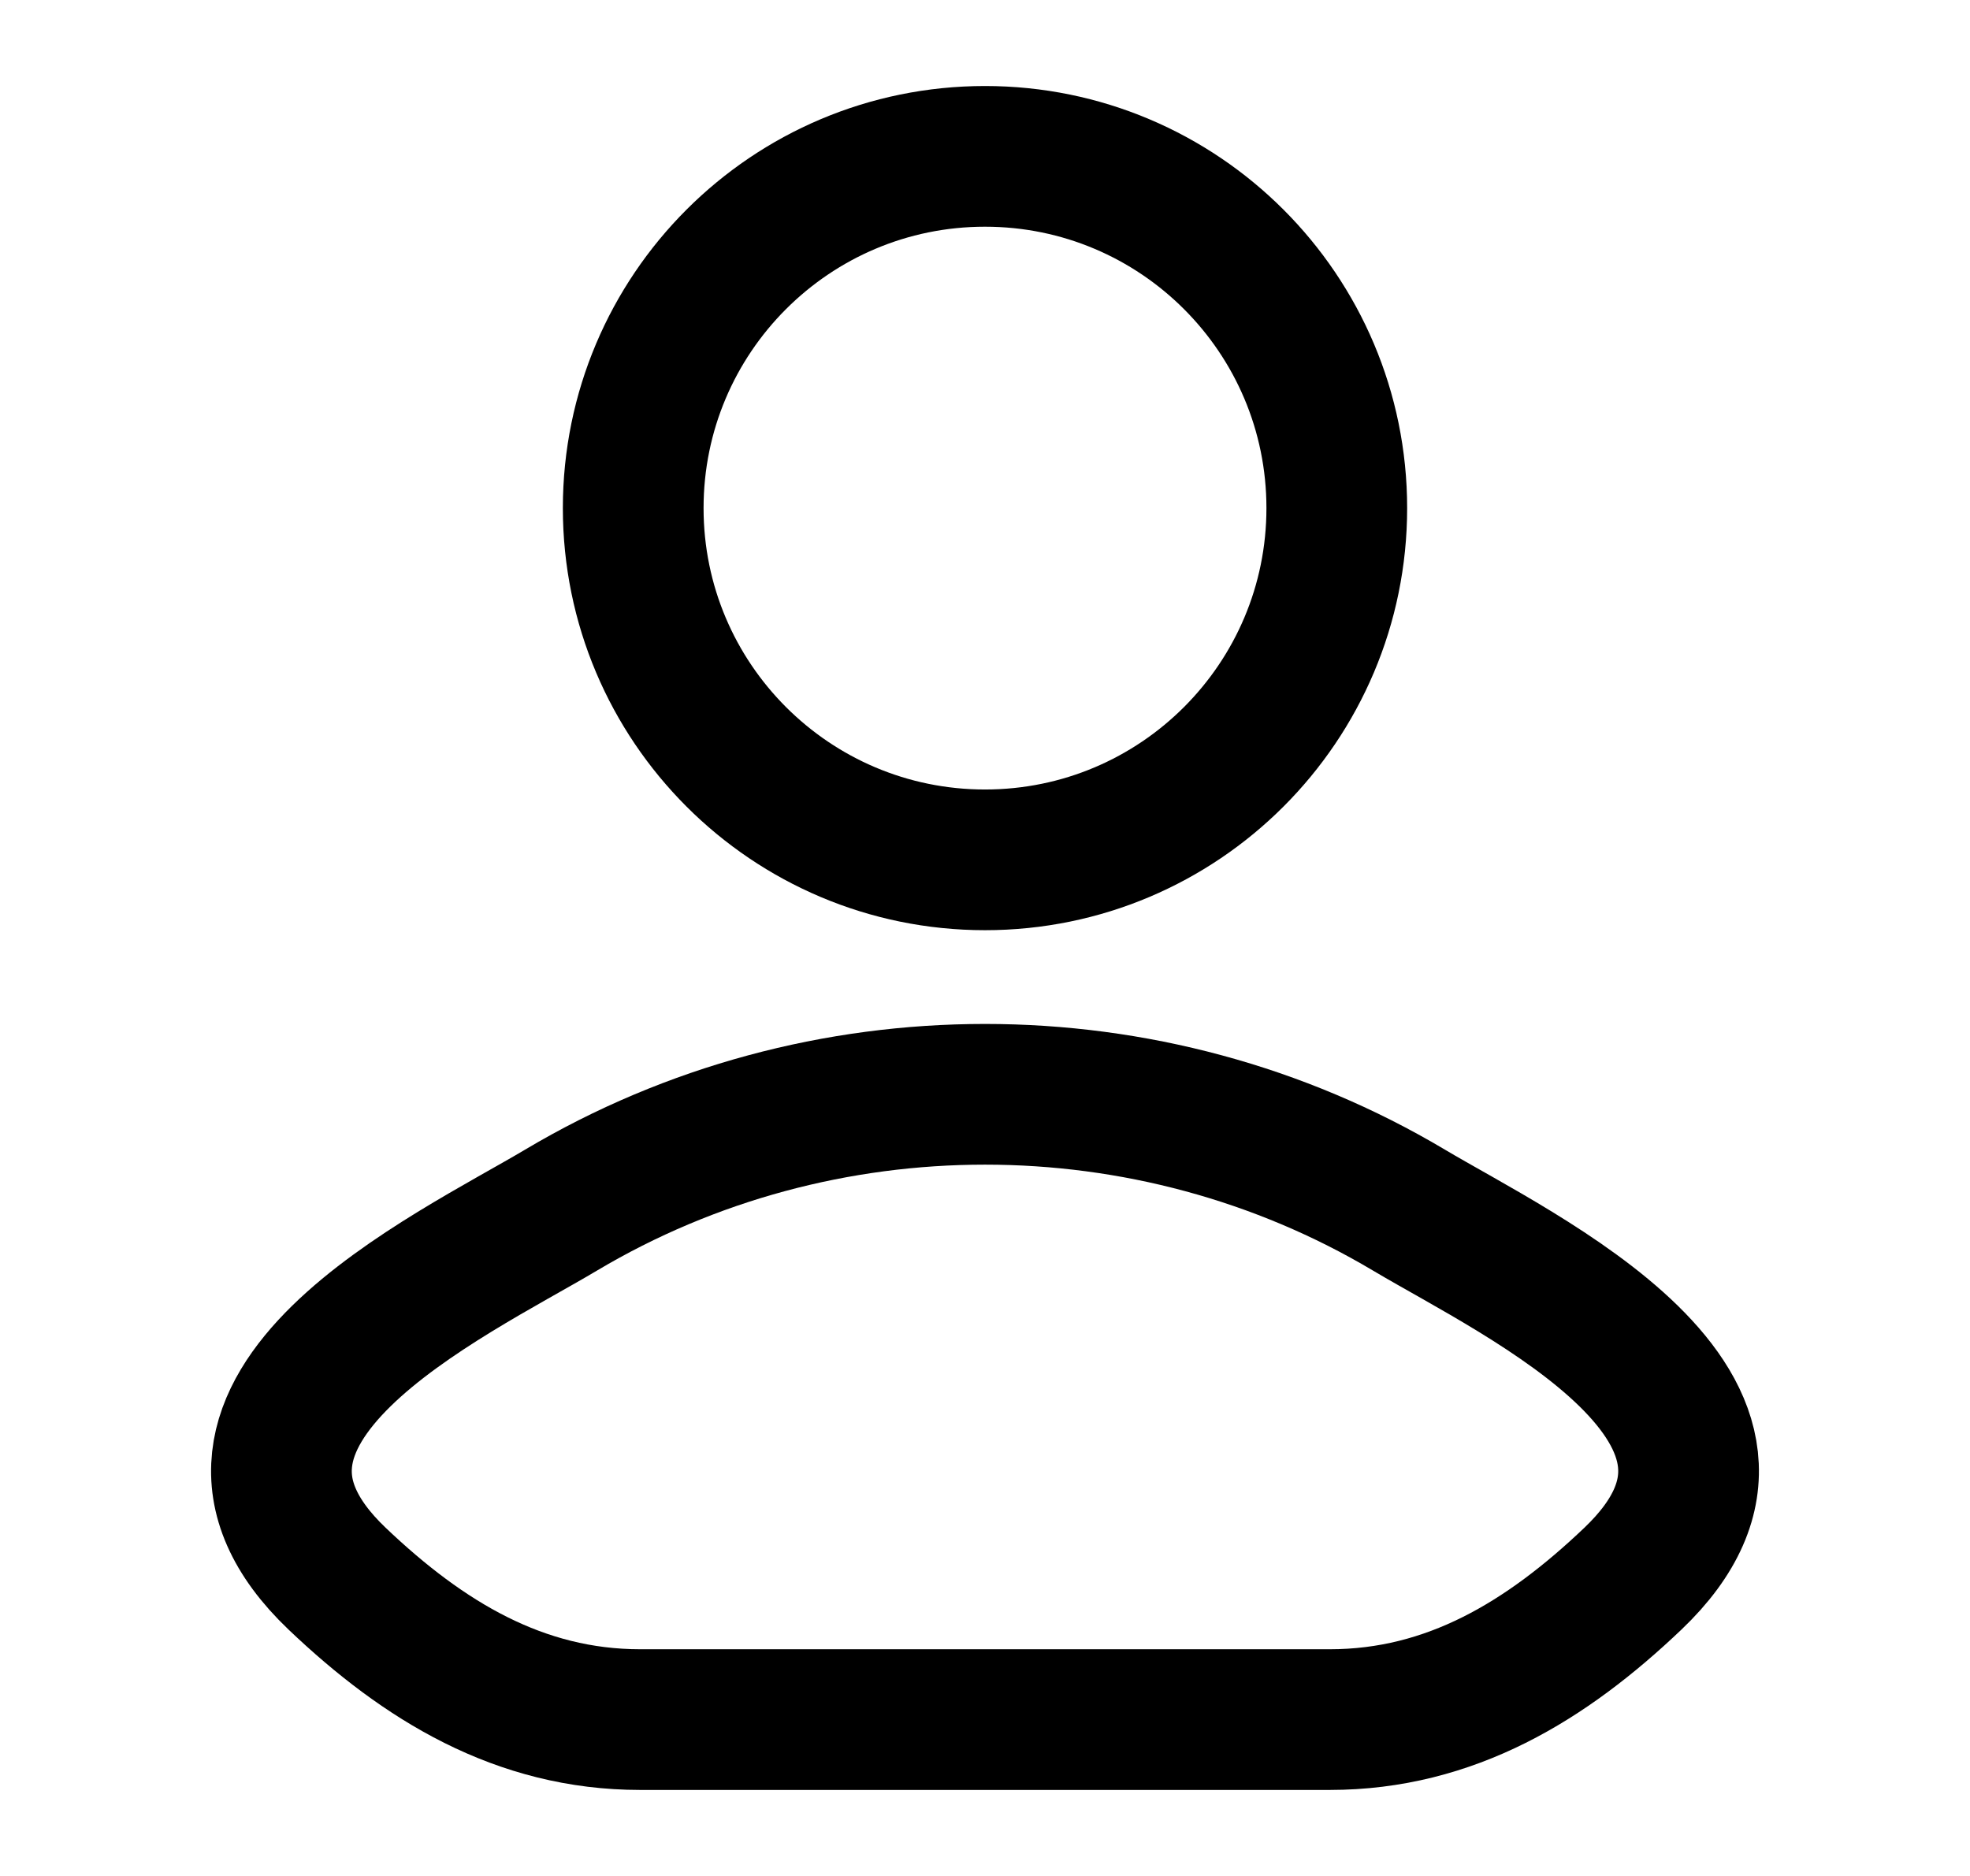 <svg width="21" height="20" viewBox="0 0 21 20" fill="none" xmlns="http://www.w3.org/2000/svg">
<path d="M5.981 12.901C4.802 13.603 1.711 15.037 3.594 16.831C4.514 17.707 5.538 18.333 6.826 18.333H14.174C15.462 18.333 16.486 17.707 17.406 16.831C19.289 15.037 16.198 13.603 15.019 12.901C12.254 11.255 8.746 11.255 5.981 12.901Z" stroke="currentColor" stroke-width="1.5" stroke-linecap="round" stroke-linejoin="round"/>
<path d="M14.25 5.417C14.25 7.488 12.571 9.167 10.5 9.167C8.429 9.167 6.75 7.488 6.75 5.417C6.75 3.346 8.429 1.667 10.5 1.667C12.571 1.667 14.25 3.346 14.25 5.417Z" stroke="currentColor" stroke-width="1.5"/>
</svg>
